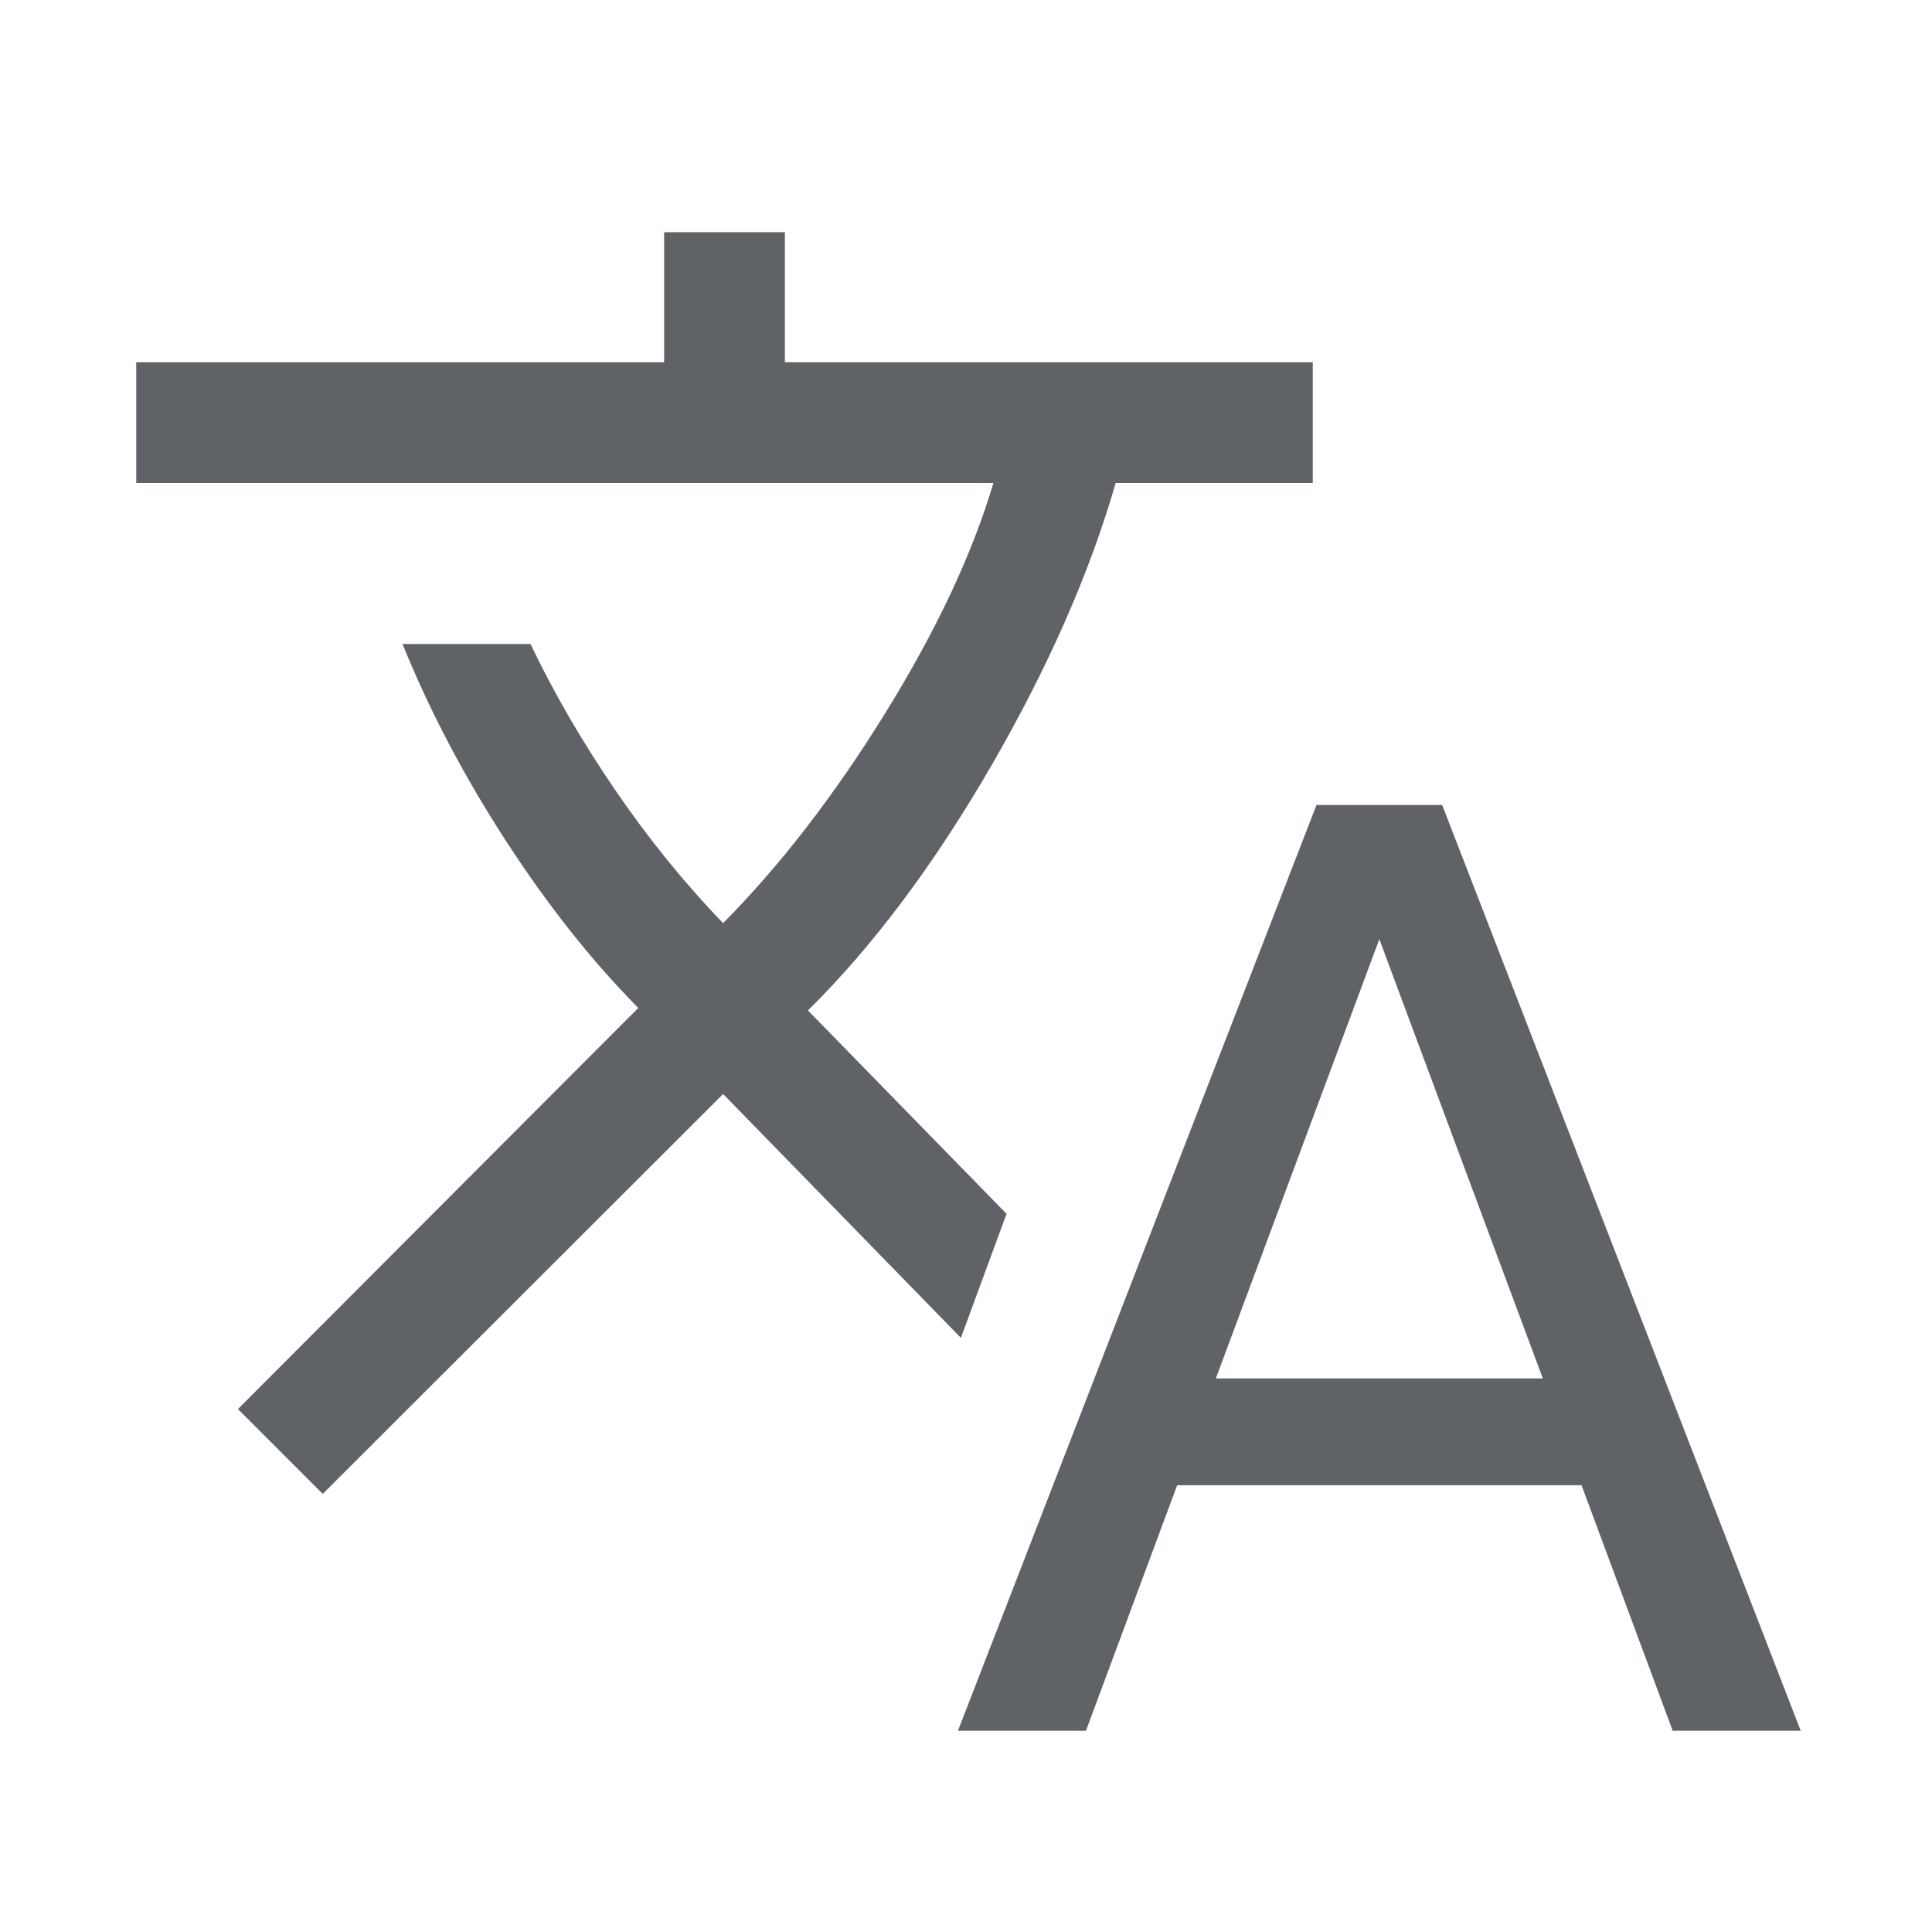 <svg xmlns="http://www.w3.org/2000/svg" height="24px" viewBox="0 -960 960 960" width="24px" fill="#5f6368"><path d="m476-100 178.15-460h62.46l178.16 460h-63.62l-45.3-122H584.92l-45.31 122H476ZM160.38-217.69l-42.15-42.16 198.92-199.3q-34.61-35-65.8-83.08Q220.15-590.31 200-640h63.61q17.31 36.31 42.12 72.62 24.81 36.3 53.58 66.07 42.61-43 80.61-104.42T493.62-720H67.69v-60H330v-64.61h60V-780h262.31v60h-97.93q-19.46 67.38-62.03 140.88-42.58 73.5-90.89 121.2l98.69 101.07-22.69 61.62-118.15-121.16-198.93 198.7Zm443.77-57.39h162.46l-81.23-218.23-81.23 218.23Z"/></svg>